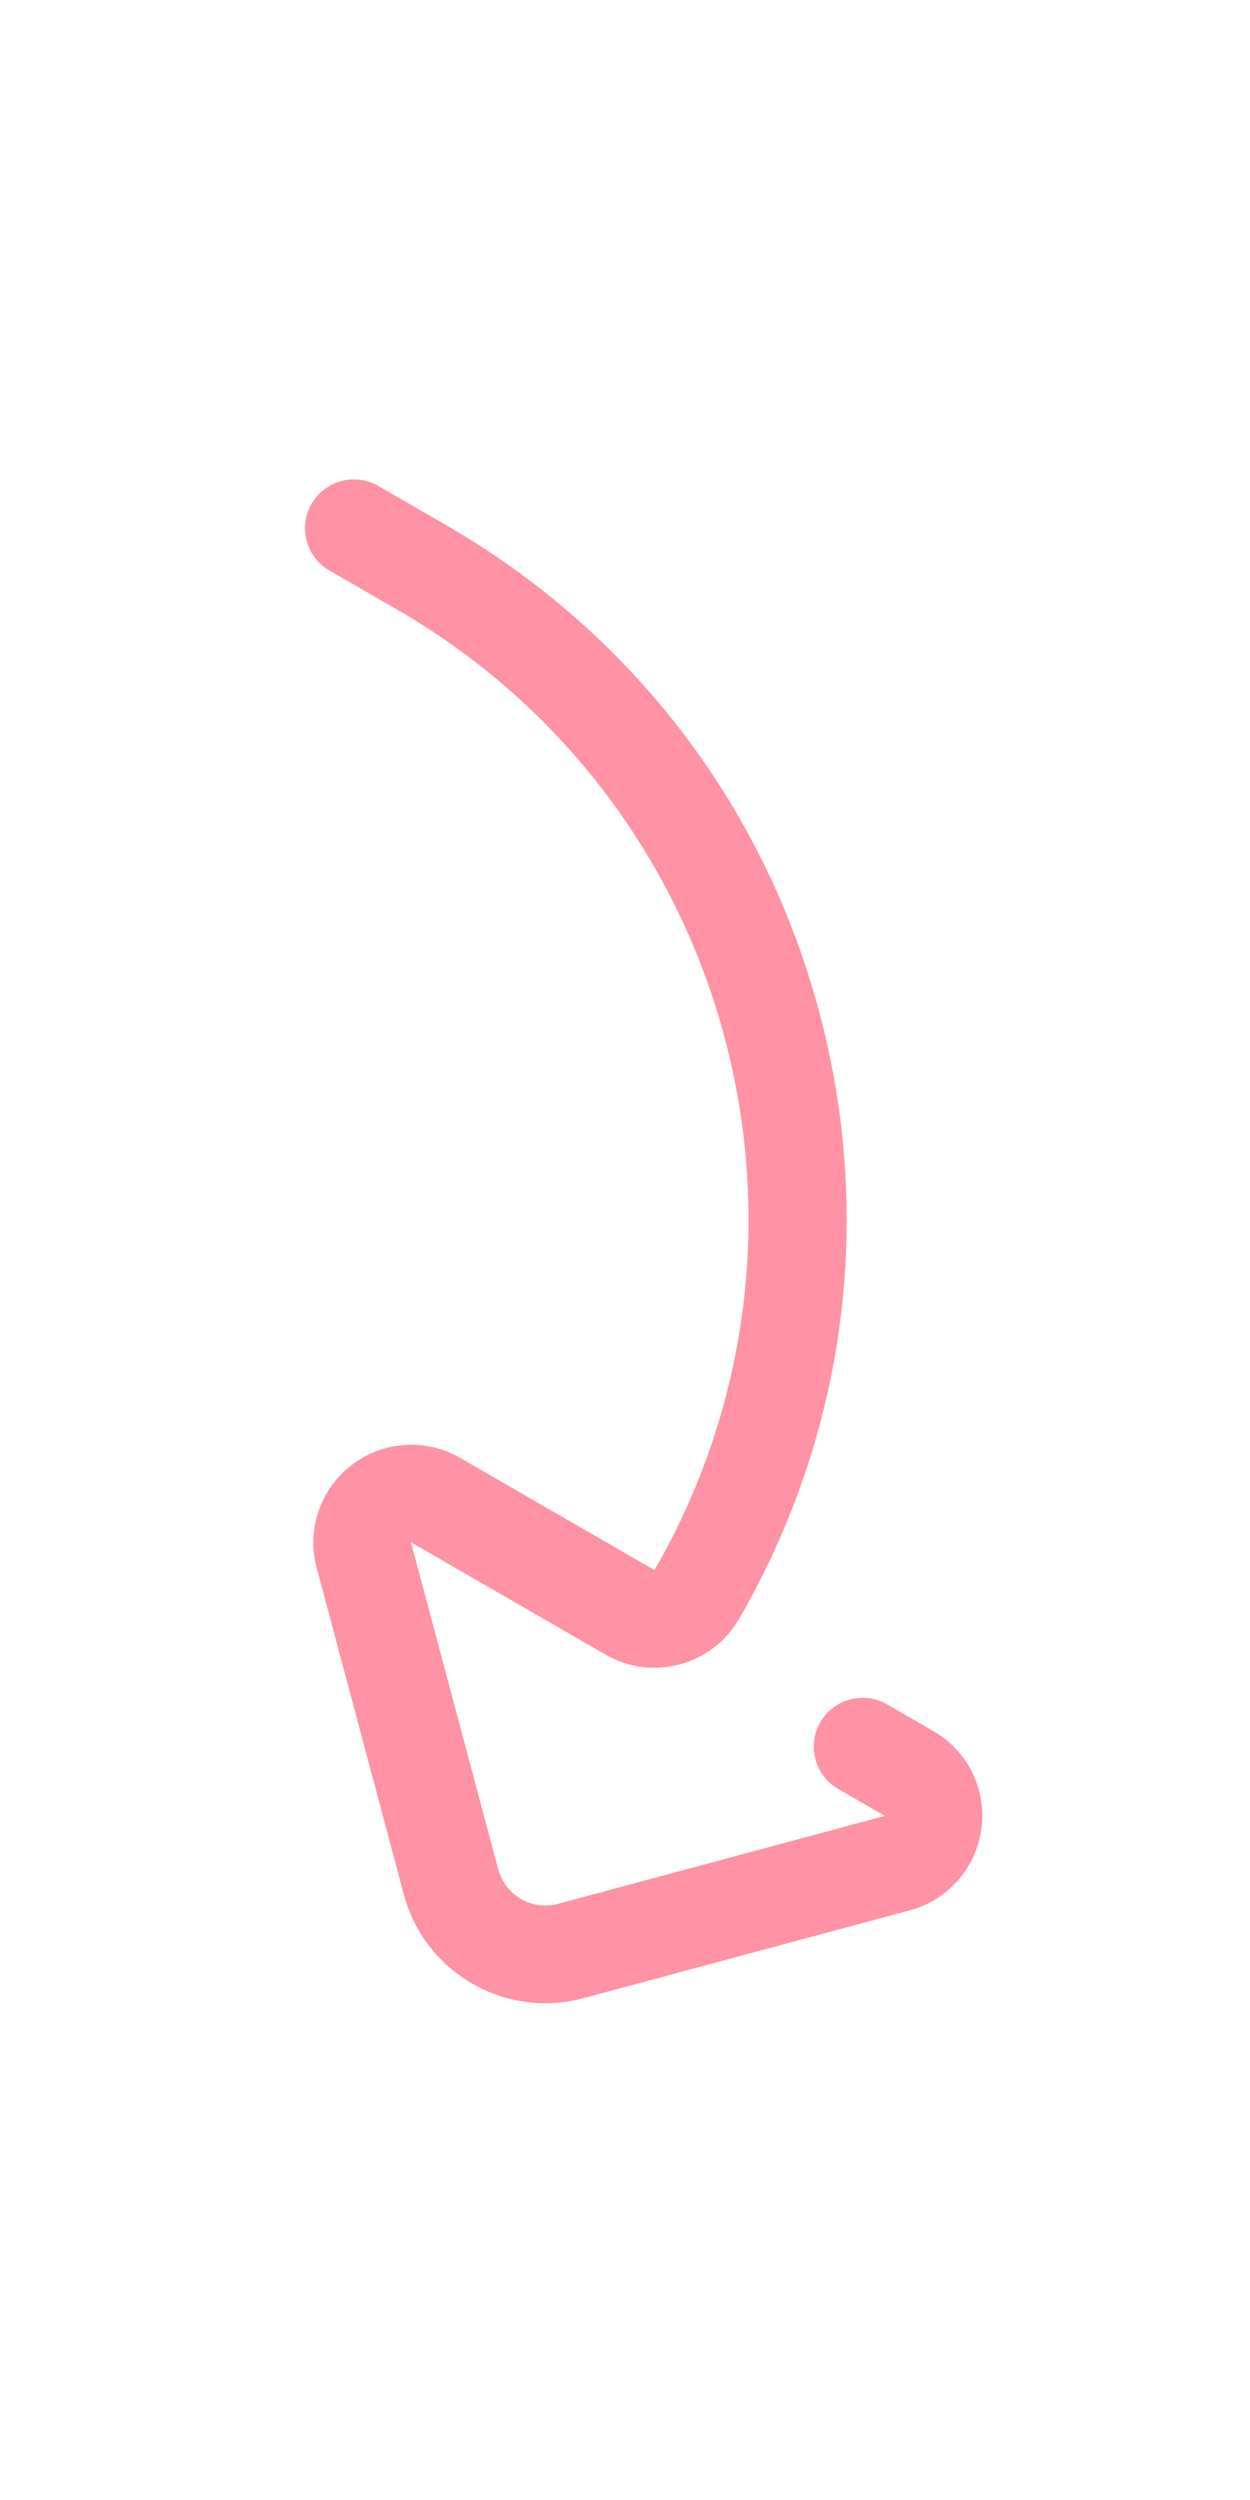 <svg height="50" viewBox="0 0 512 512" width="25" xmlns="http://www.w3.org/2000/svg">
    <path fill="#FF92A4" transform="translate(506, 506) rotate(-60) translate(-200,-606)"
    d="m143.871 512.484
    c-10.398 0-20.598-4.062-28.281-11.734
    l-97.961-97.754
    c-11.367-11.344-17.629-26.434-17.629-42.492
    s6.262-31.152 17.629-42.496
    l97.961-97.754
    c11.512-11.492 28.664-14.887 43.695-8.652 15.012 6.227 24.711 20.742 24.711 36.977
    v91.922
    c158.805 0 288.004-129.199 288.004-288.004
    v-31.996
    c0-11.047 8.953-20 20-20
    s20 8.953 20 20
    v31.996
    c0 87.613-34.117 169.984-96.07 231.938-61.953 61.949-144.32 96.07-231.934 96.07-22.059 0-40.004-17.945-40.004-40
    v-91.926
    c0-.004 0-.008 0-.012-.031-.016-.07-.031-.105-.043-.012.016-.027.027-.043.043
    l-97.961 97.758
    c-3.793 3.785-5.883 8.82-5.883 14.18
    s2.09 10.395 5.883 14.18
    l97.961 97.754.043.043
    c.035-.012.074-.023.105-.039 0-.004 0-.008 0-.016
    v-21.922
    c0-11.047 8.957-20 20.004-20 11.043 0 20 8.953 20 20
    v21.922
    c0 16.234-9.699 30.75-24.711 36.977-4.996 2.074-10.23 3.082-15.414 3.082
    zm0 0" />
</svg>